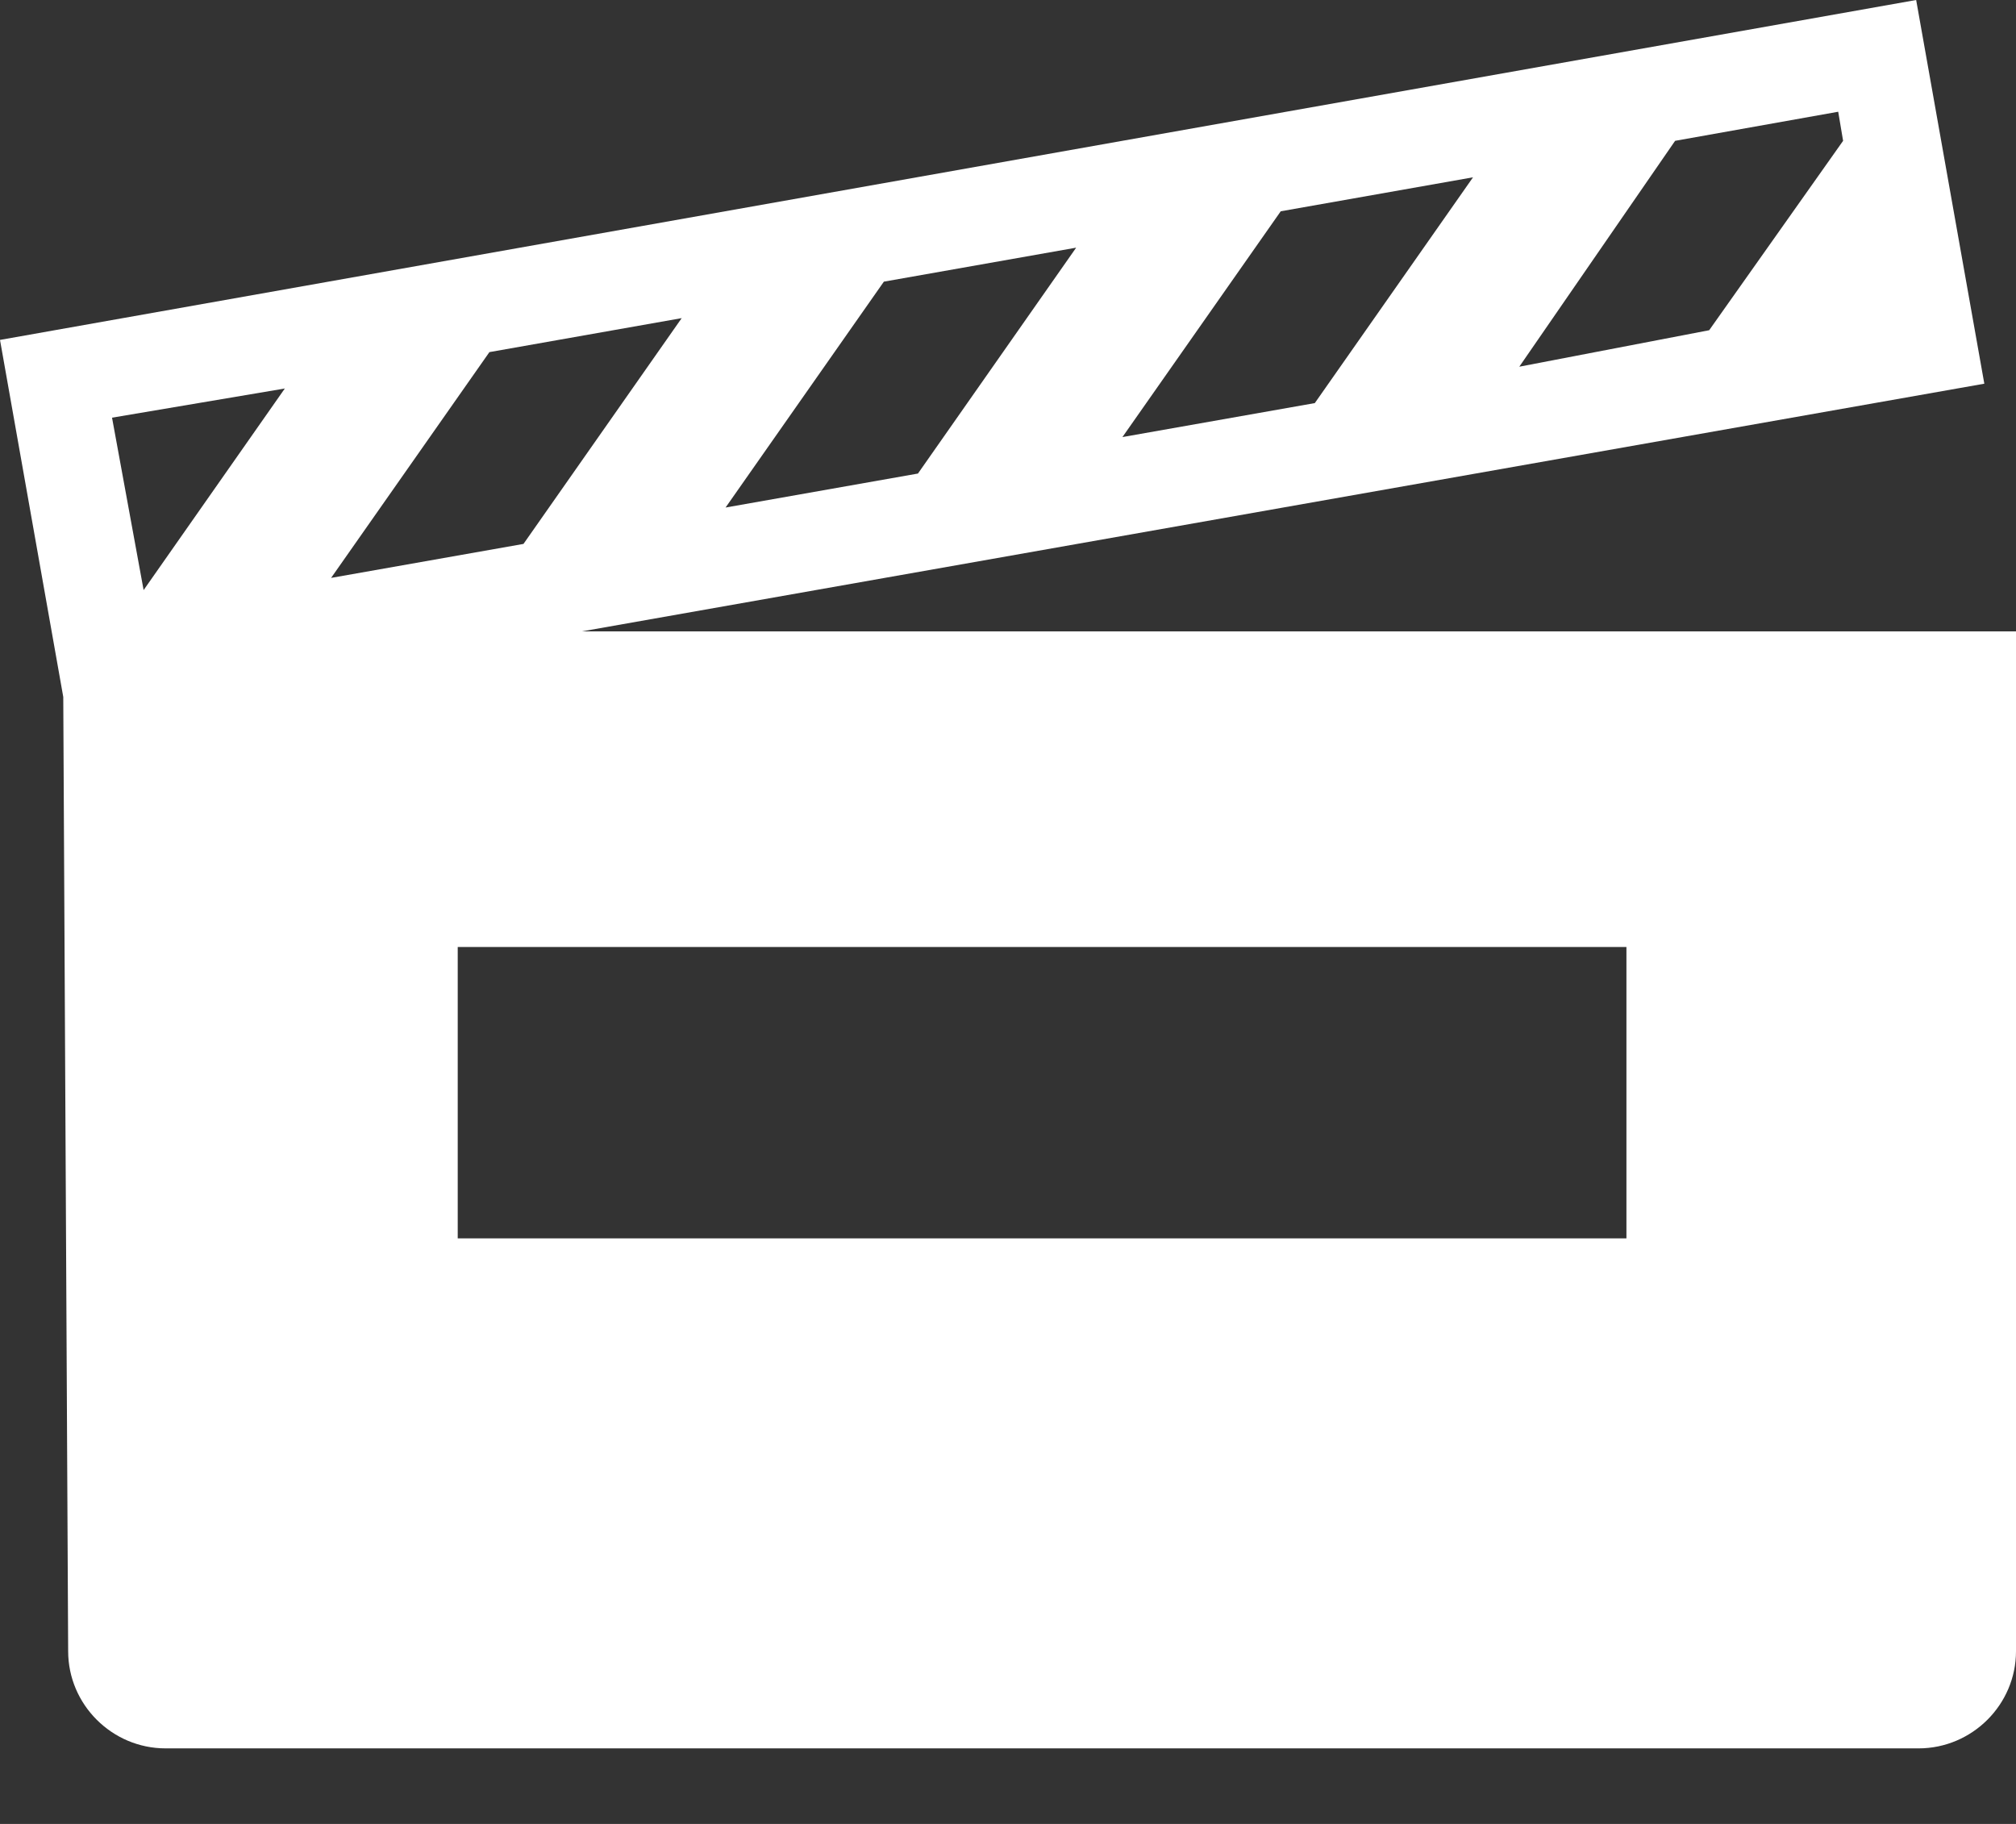 <svg width="21" height="19" viewBox="0 0 21 19" fill="none" xmlns="http://www.w3.org/2000/svg">
<rect x="0" y="0" width="21" height="19" fill="#333333" stroke="none"/>
<path d="M6.062 6.577L20.67 3.997L19.96 0L0 3.541L0.659 7.26L0.71 17.201C0.71 17.757 1.167 18.213 1.725 18.213H19.985C20.543 18.213 21 17.757 21 17.201V6.577H6.062ZM17.449 1.467L19.148 1.164L19.199 1.467L17.804 3.44L15.826 3.82L17.449 1.467ZM13.341 2.201L15.344 1.847L13.696 4.199L11.692 4.553L13.341 2.201ZM9.207 2.934L11.21 2.58L9.562 4.933L7.558 5.287L9.207 2.934ZM5.098 3.668L7.101 3.314L5.453 5.666L3.449 6.02L5.098 3.668ZM2.967 4.047L1.496 6.147L1.167 4.351L2.967 4.047ZM16.942 12.9H4.768V9.865H16.942V12.9Z" fill="white"/>
</svg>
